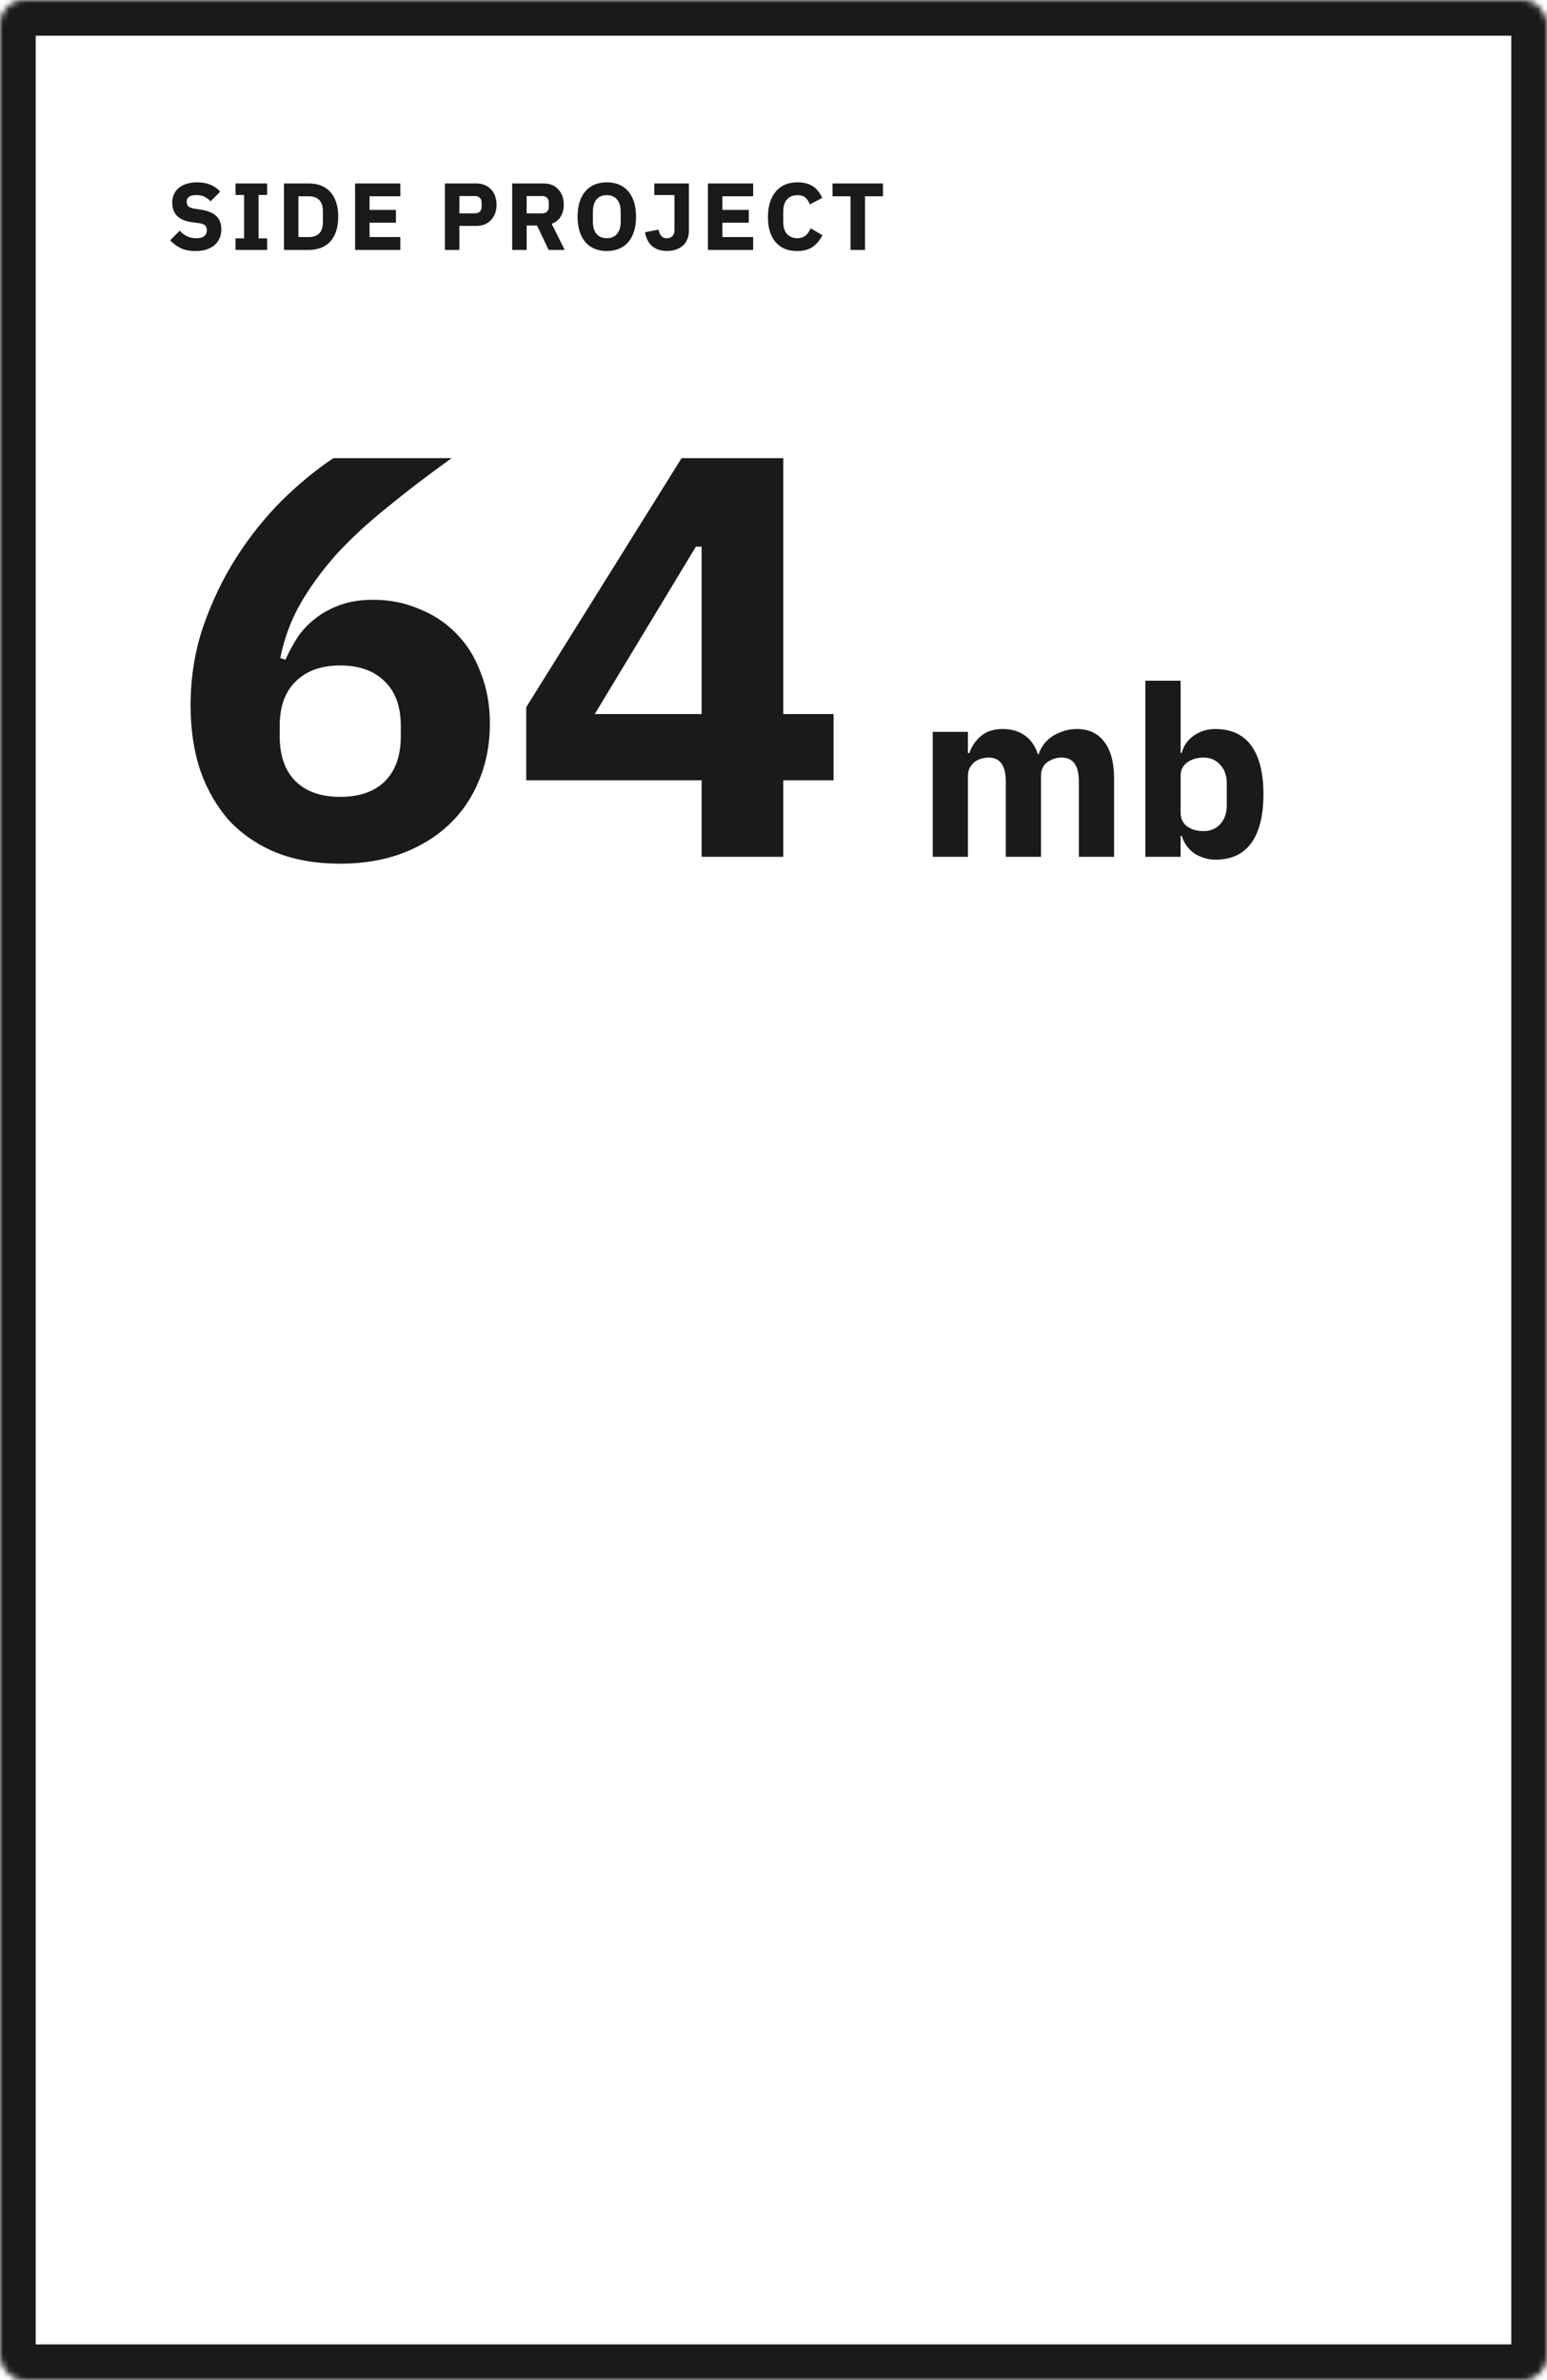 <svg width="260" height="400" viewBox="0 0 260 400" fill="none" xmlns="http://www.w3.org/2000/svg">
<mask id="path-1-inside-1_112_809" fill="white">
<rect width="260" height="400" rx="4"/>
</mask>
<rect width="260" height="400" rx="4" stroke="#1A1A1A" stroke-width="12" mask="url(#path-1-inside-1_112_809)"/>
<mask id="mask0_112_809" style="mask-type:alpha" maskUnits="userSpaceOnUse" x="6" y="6" width="248" height="388">
<rect x="6" y="6" width="248" height="388" rx="1" fill="#00E699"/>
</mask>
<g mask="url(#mask0_112_809)">
<path d="M57.184 145.152C53.216 145.152 49.664 144.544 46.528 143.328C43.392 142.048 40.736 140.256 38.56 137.952C36.448 135.584 34.816 132.768 33.664 129.504C32.576 126.24 32.032 122.592 32.032 118.56C32.032 113.888 32.736 109.472 34.144 105.312C35.616 101.088 37.472 97.216 39.712 93.696C42.016 90.112 44.576 86.912 47.392 84.096C50.272 81.28 53.152 78.912 56.032 76.992H75.904C71.808 79.936 68.128 82.752 64.864 85.44C61.6 88.064 58.752 90.72 56.32 93.408C53.952 96.096 51.968 98.848 50.368 101.664C48.832 104.416 47.744 107.392 47.104 110.592L47.968 110.88C48.544 109.6 49.216 108.352 49.984 107.136C50.816 105.92 51.808 104.864 52.96 103.968C54.176 103.008 55.584 102.24 57.184 101.664C58.784 101.088 60.64 100.8 62.752 100.8C65.504 100.8 68.064 101.312 70.432 102.336C72.864 103.296 74.944 104.672 76.672 106.464C78.464 108.256 79.84 110.464 80.8 113.088C81.824 115.648 82.336 118.496 82.336 121.632C82.336 125.088 81.728 128.256 80.512 131.136C79.36 134.016 77.664 136.512 75.424 138.624C73.248 140.672 70.624 142.272 67.552 143.424C64.48 144.576 61.024 145.152 57.184 145.152ZM57.184 133.92C60.384 133.92 62.88 133.056 64.672 131.328C66.464 129.536 67.36 127.008 67.36 123.744V122.016C67.36 118.752 66.464 116.256 64.672 114.528C62.88 112.736 60.384 111.84 57.184 111.84C53.984 111.84 51.488 112.736 49.696 114.528C47.904 116.256 47.008 118.752 47.008 122.016V123.744C47.008 127.008 47.904 129.536 49.696 131.328C51.488 133.056 53.984 133.92 57.184 133.92ZM117.915 144V131.136H88.442V118.848L114.555 76.992H131.643V120H140.091V131.136H131.643V144H117.915ZM99.963 120H117.915V91.872H116.955L99.963 120Z" fill="#1A1A1A"/>
<path d="M156.76 144V123H162.68V126.56H162.92C163.293 125.44 163.933 124.493 164.84 123.72C165.747 122.92 166.987 122.52 168.56 122.52C170 122.52 171.227 122.88 172.24 123.6C173.253 124.32 173.987 125.373 174.44 126.76H174.56C174.747 126.173 175.027 125.627 175.4 125.12C175.8 124.587 176.28 124.133 176.84 123.76C177.4 123.387 178.027 123.093 178.72 122.88C179.413 122.64 180.16 122.52 180.96 122.52C182.987 122.52 184.533 123.24 185.6 124.68C186.693 126.12 187.24 128.173 187.24 130.84V144H181.32V131.32C181.32 128.653 180.36 127.32 178.44 127.32C177.56 127.32 176.76 127.573 176.04 128.08C175.32 128.587 174.96 129.36 174.96 130.4V144H169.04V131.32C169.04 128.653 168.08 127.32 166.16 127.32C165.733 127.32 165.307 127.387 164.88 127.52C164.48 127.627 164.107 127.813 163.76 128.08C163.44 128.347 163.173 128.68 162.96 129.08C162.773 129.453 162.68 129.893 162.68 130.4V144H156.76ZM192.502 114.4H198.422V126.52H198.622C198.916 125.347 199.582 124.387 200.622 123.64C201.689 122.893 202.902 122.52 204.262 122.52C206.929 122.52 208.942 123.453 210.302 125.32C211.662 127.187 212.342 129.907 212.342 133.48C212.342 137.053 211.662 139.787 210.302 141.68C208.942 143.547 206.929 144.48 204.262 144.48C203.569 144.48 202.916 144.373 202.302 144.16C201.689 143.973 201.129 143.707 200.622 143.36C200.142 142.987 199.729 142.56 199.382 142.08C199.036 141.573 198.782 141.04 198.622 140.48H198.422V144H192.502V114.4ZM202.302 139.68C203.422 139.68 204.342 139.293 205.062 138.52C205.809 137.72 206.182 136.653 206.182 135.32V131.68C206.182 130.347 205.809 129.293 205.062 128.52C204.342 127.72 203.422 127.32 202.302 127.32C201.182 127.32 200.249 127.6 199.502 128.16C198.782 128.693 198.422 129.44 198.422 130.4V136.6C198.422 137.56 198.782 138.32 199.502 138.88C200.249 139.413 201.182 139.68 202.302 139.68Z" fill="#1A1A1A"/>
<path d="M32.848 42.192C31.867 42.192 31.035 42.027 30.352 41.696C29.669 41.355 29.088 40.917 28.608 40.384L30.208 38.768C30.965 39.621 31.899 40.048 33.008 40.048C33.605 40.048 34.048 39.925 34.336 39.68C34.624 39.435 34.768 39.109 34.768 38.704C34.768 38.395 34.683 38.139 34.512 37.936C34.341 37.723 33.995 37.579 33.472 37.504L32.368 37.36C31.184 37.211 30.315 36.853 29.76 36.288C29.216 35.723 28.944 34.971 28.944 34.032C28.944 33.531 29.04 33.072 29.232 32.656C29.424 32.24 29.696 31.883 30.048 31.584C30.411 31.285 30.848 31.056 31.36 30.896C31.883 30.725 32.475 30.64 33.136 30.64C33.979 30.64 34.72 30.773 35.36 31.04C36 31.307 36.549 31.696 37.008 32.208L35.392 33.84C35.125 33.531 34.8 33.28 34.416 33.088C34.043 32.885 33.568 32.784 32.992 32.784C32.448 32.784 32.043 32.88 31.776 33.072C31.509 33.264 31.376 33.531 31.376 33.872C31.376 34.256 31.477 34.533 31.68 34.704C31.893 34.875 32.235 34.997 32.704 35.072L33.808 35.248C34.96 35.429 35.813 35.787 36.368 36.32C36.923 36.843 37.2 37.589 37.2 38.56C37.2 39.093 37.104 39.584 36.912 40.032C36.72 40.48 36.437 40.864 36.064 41.184C35.701 41.504 35.248 41.755 34.704 41.936C34.16 42.107 33.541 42.192 32.848 42.192ZM39.584 42V40.064H41.024V32.768H39.584V30.832H44.896V32.768H43.456V40.064H44.896V42H39.584ZM47.723 30.832H51.931C52.667 30.832 53.339 30.949 53.947 31.184C54.555 31.419 55.072 31.771 55.499 32.24C55.925 32.699 56.256 33.28 56.491 33.984C56.725 34.677 56.843 35.488 56.843 36.416C56.843 37.344 56.725 38.16 56.491 38.864C56.256 39.557 55.925 40.139 55.499 40.608C55.072 41.067 54.555 41.413 53.947 41.648C53.339 41.883 52.667 42 51.931 42H47.723V30.832ZM51.931 39.84C52.656 39.84 53.227 39.637 53.643 39.232C54.059 38.827 54.267 38.176 54.267 37.28V35.552C54.267 34.656 54.059 34.005 53.643 33.6C53.227 33.195 52.656 32.992 51.931 32.992H50.155V39.84H51.931ZM59.679 42V30.832H67.279V32.992H62.111V35.28H66.543V37.424H62.111V39.84H67.279V42H59.679ZM74.779 42V30.832H80.059C80.582 30.832 81.051 30.923 81.467 31.104C81.883 31.275 82.235 31.515 82.523 31.824C82.822 32.133 83.051 32.512 83.211 32.96C83.371 33.397 83.451 33.877 83.451 34.4C83.451 34.933 83.371 35.419 83.211 35.856C83.051 36.293 82.822 36.667 82.523 36.976C82.235 37.285 81.883 37.531 81.467 37.712C81.051 37.883 80.582 37.968 80.059 37.968H77.211V42H74.779ZM77.211 35.856H79.771C80.133 35.856 80.416 35.765 80.619 35.584C80.832 35.392 80.939 35.115 80.939 34.752V34.048C80.939 33.685 80.832 33.413 80.619 33.232C80.416 33.04 80.133 32.944 79.771 32.944H77.211V35.856ZM88.511 42H86.079V30.832H91.375C91.887 30.832 92.351 30.917 92.767 31.088C93.183 31.259 93.535 31.504 93.823 31.824C94.121 32.133 94.351 32.507 94.511 32.944C94.671 33.381 94.751 33.867 94.751 34.4C94.751 35.157 94.58 35.819 94.239 36.384C93.908 36.949 93.401 37.36 92.719 37.616L94.911 42H92.207L90.255 37.904H88.511V42ZM91.071 35.856C91.433 35.856 91.716 35.765 91.919 35.584C92.132 35.392 92.239 35.115 92.239 34.752V34.048C92.239 33.685 92.132 33.413 91.919 33.232C91.716 33.04 91.433 32.944 91.071 32.944H88.511V35.856H91.071ZM101.984 42.192C101.248 42.192 100.576 42.069 99.968 41.824C99.36 41.579 98.843 41.216 98.416 40.736C97.989 40.245 97.659 39.643 97.424 38.928C97.189 38.203 97.072 37.365 97.072 36.416C97.072 35.467 97.189 34.635 97.424 33.92C97.659 33.195 97.989 32.592 98.416 32.112C98.843 31.621 99.36 31.253 99.968 31.008C100.576 30.763 101.248 30.64 101.984 30.64C102.72 30.64 103.392 30.763 104 31.008C104.608 31.253 105.125 31.621 105.552 32.112C105.979 32.592 106.309 33.195 106.544 33.92C106.779 34.635 106.896 35.467 106.896 36.416C106.896 37.365 106.779 38.203 106.544 38.928C106.309 39.643 105.979 40.245 105.552 40.736C105.125 41.216 104.608 41.579 104 41.824C103.392 42.069 102.72 42.192 101.984 42.192ZM101.984 40.032C102.72 40.032 103.291 39.792 103.696 39.312C104.112 38.832 104.32 38.144 104.32 37.248V35.584C104.32 34.688 104.112 34 103.696 33.52C103.291 33.04 102.72 32.8 101.984 32.8C101.248 32.8 100.672 33.04 100.256 33.52C99.85 34 99.648 34.688 99.648 35.584V37.248C99.648 38.144 99.85 38.832 100.256 39.312C100.672 39.792 101.248 40.032 101.984 40.032ZM115.785 30.832V38.768C115.785 39.28 115.7 39.749 115.529 40.176C115.369 40.592 115.129 40.949 114.809 41.248C114.489 41.536 114.1 41.765 113.641 41.936C113.193 42.096 112.681 42.176 112.105 42.176C111.551 42.176 111.06 42.101 110.633 41.952C110.217 41.803 109.855 41.589 109.545 41.312C109.247 41.035 109.001 40.704 108.809 40.32C108.617 39.936 108.484 39.509 108.409 39.04L110.681 38.592C110.863 39.563 111.327 40.048 112.073 40.048C112.425 40.048 112.724 39.936 112.969 39.712C113.225 39.488 113.353 39.136 113.353 38.656V32.784H109.961V30.832H115.785ZM118.979 42V30.832H126.579V32.992H121.411V35.28H125.843V37.424H121.411V39.84H126.579V42H118.979ZM134.01 42.192C133.252 42.192 132.57 42.075 131.962 41.84C131.354 41.595 130.836 41.237 130.41 40.768C129.983 40.288 129.652 39.696 129.418 38.992C129.183 38.277 129.066 37.445 129.066 36.496C129.066 35.557 129.183 34.725 129.418 34C129.652 33.264 129.983 32.651 130.41 32.16C130.836 31.659 131.354 31.28 131.962 31.024C132.57 30.768 133.252 30.64 134.01 30.64C135.044 30.64 135.898 30.853 136.57 31.28C137.242 31.696 137.78 32.357 138.186 33.264L136.09 34.352C135.94 33.883 135.706 33.509 135.386 33.232C135.076 32.944 134.618 32.8 134.01 32.8C133.295 32.8 132.719 33.035 132.282 33.504C131.855 33.963 131.642 34.635 131.642 35.52V37.312C131.642 38.197 131.855 38.875 132.282 39.344C132.719 39.803 133.295 40.032 134.01 40.032C134.607 40.032 135.082 39.872 135.434 39.552C135.796 39.221 136.063 38.827 136.234 38.368L138.218 39.52C137.802 40.373 137.252 41.035 136.57 41.504C135.898 41.963 135.044 42.192 134.01 42.192ZM145.376 32.992V42H142.944V32.992H139.92V30.832H148.4V32.992H145.376Z" fill="#1A1A1A"/>
</g>
</svg>

